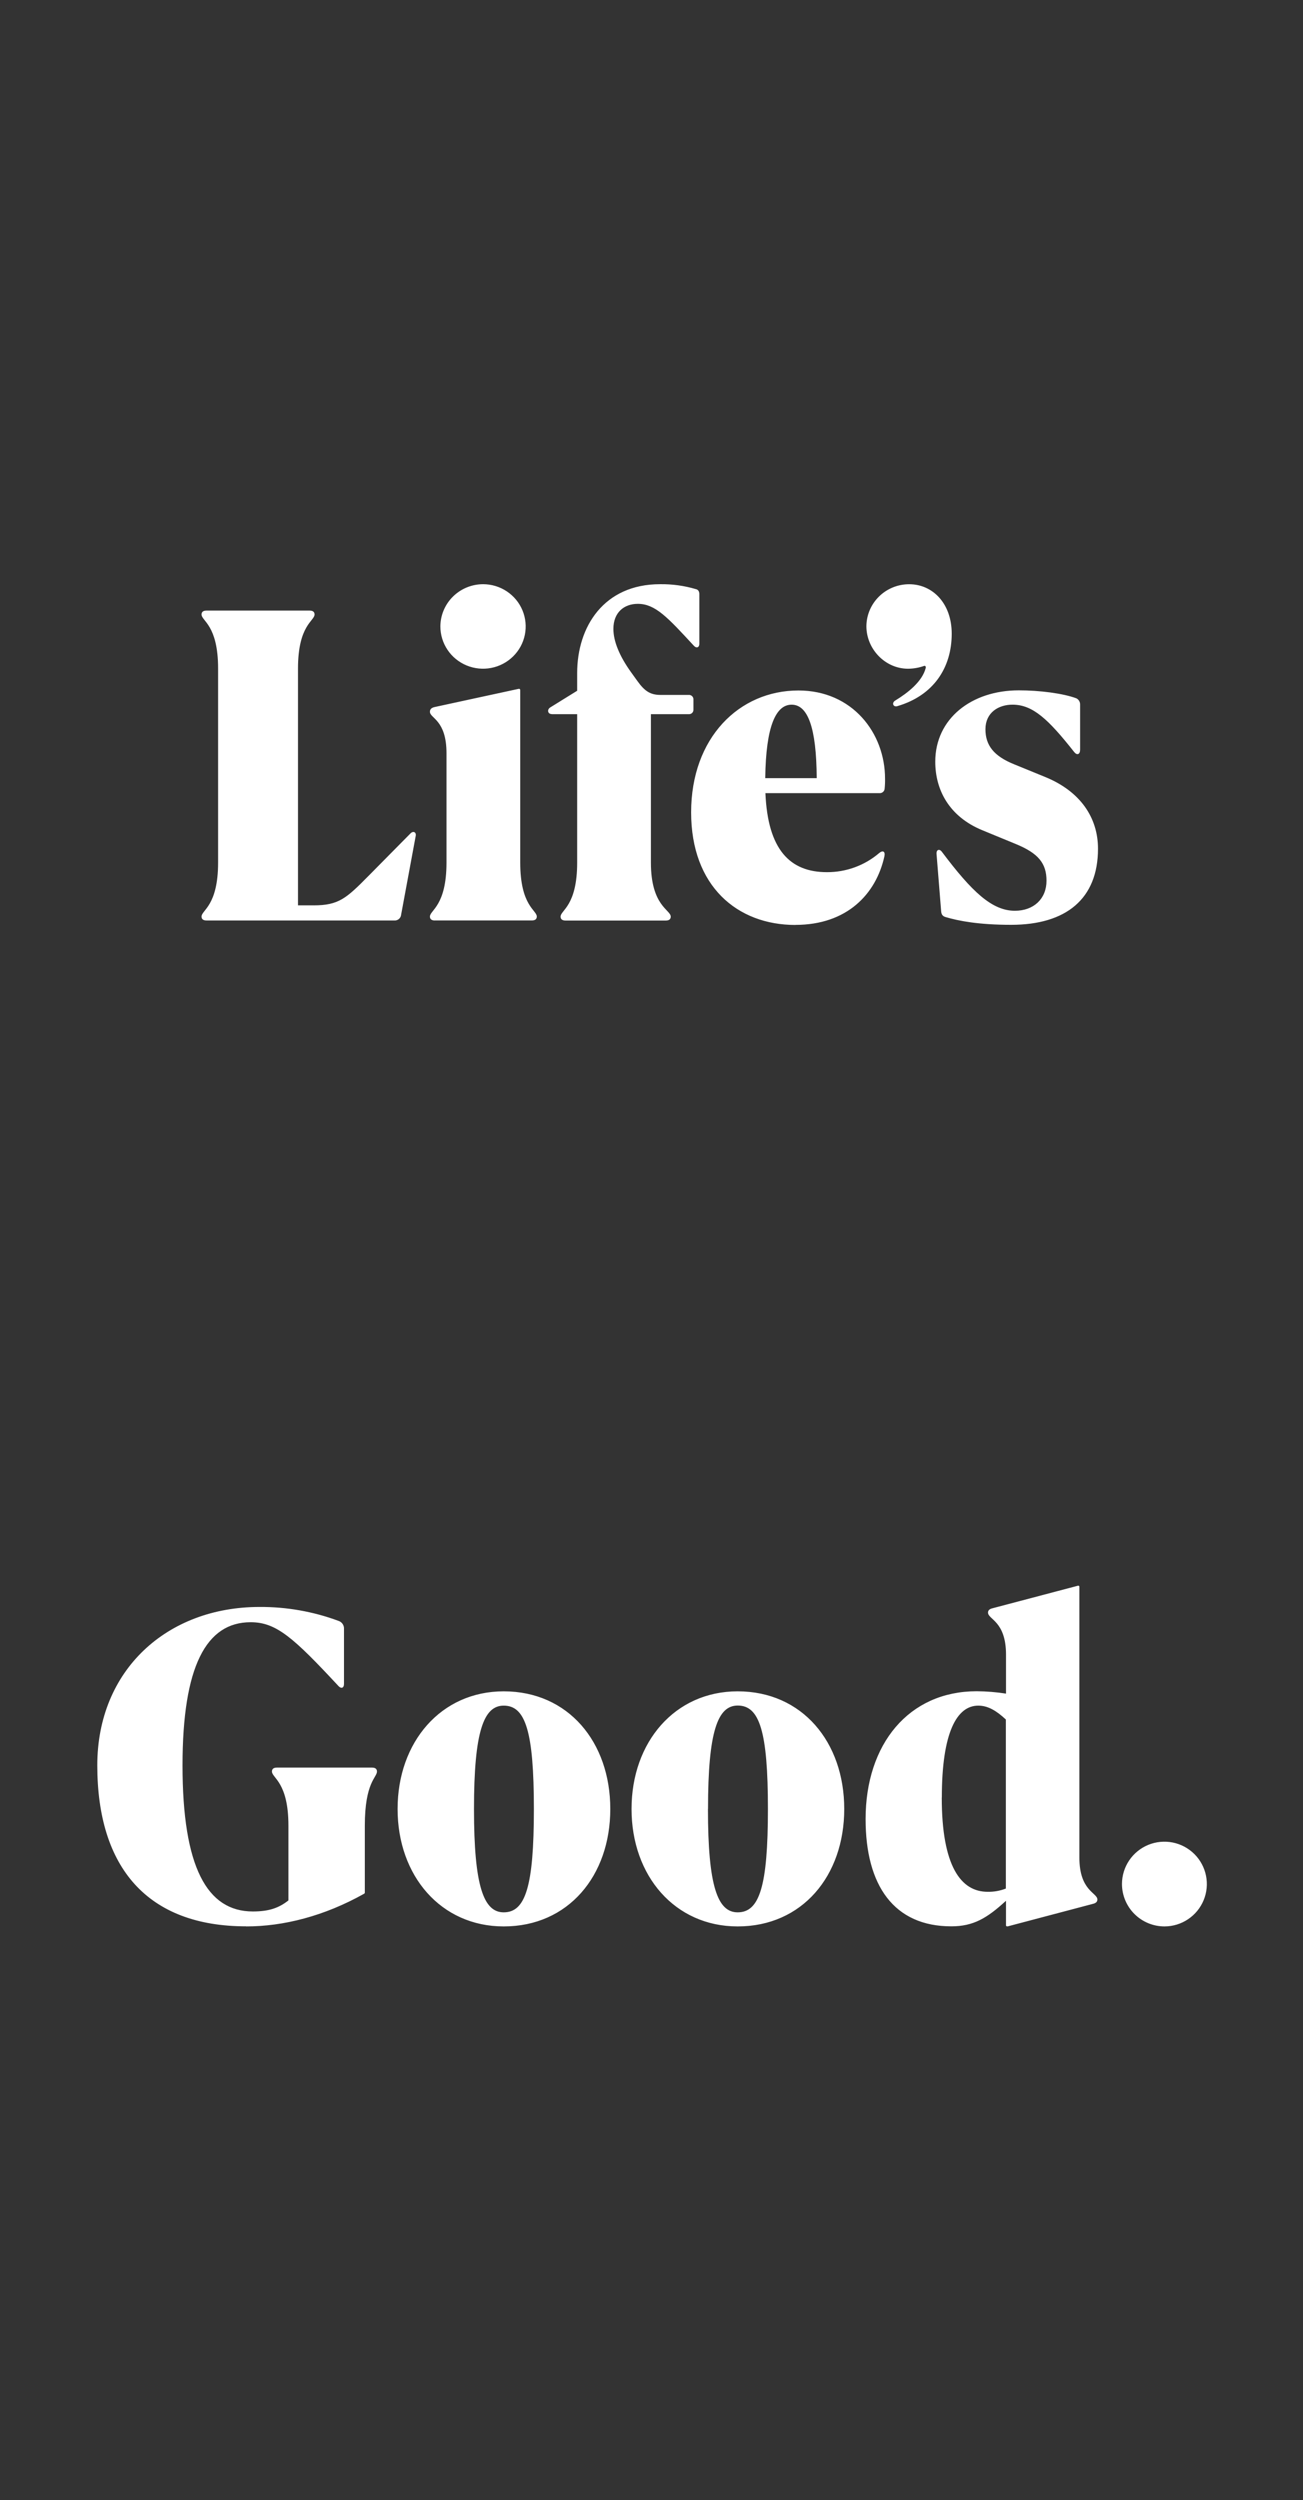 <svg width="375" height="719" viewBox="0 0 375 719" fill="none" xmlns="http://www.w3.org/2000/svg">
<rect x="0" y="0" width="375" height="719" fill="#333333" stroke="none"/>
<path d="M291 265.96C306.816 265.96 316 258.5 316 244.08C316 235.07 310.852 227.55 300.806 223.449L291.831 219.782C285.989 217.423 283.607 214.312 283.607 209.716C283.607 204.868 287.433 202.645 291.387 202.645C297.229 202.645 301.683 206.807 309.158 216.282C309.974 217.292 310.852 216.964 310.852 215.595V202.63C310.865 202.261 310.771 201.895 310.583 201.576C310.394 201.257 310.117 200.997 309.786 200.827C305.954 199.398 299.234 198.529 293.209 198.529C279.586 198.529 269.167 206.671 269.167 219.04C269.167 227.176 273.183 234.823 282.663 238.737L292.331 242.717C298.862 245.389 301.183 248.308 301.183 253.278C301.183 258.5 297.479 261.919 292.081 261.919C285.489 261.919 279.714 256.449 271.111 245.015C270.356 243.959 269.417 244.333 269.54 245.636L270.861 262.04C270.923 262.914 271.239 263.47 272.116 263.722C275.882 264.838 281.657 265.96 290.994 265.96M258.269 203.065C268.627 200.034 273.902 192.064 273.902 182.246C273.902 173.483 268.377 168.013 261.657 168.013C258.414 168.009 255.3 169.274 252.994 171.532C250.688 173.79 249.377 176.859 249.346 180.069C249.346 186.66 254.744 192.312 261.336 192.312C262.901 192.302 264.454 192.031 265.928 191.509C266.239 191.383 266.494 191.63 266.438 192.014C265.499 195.928 261.336 199.221 257.652 201.458C256.519 202.145 257.086 203.448 258.279 203.075M220.233 223.782C220.422 208.63 223.371 202.65 227.83 202.65C232.422 202.65 234.973 209.049 235.049 223.782H220.233ZM228.906 265.98C243.784 265.98 252.136 257.091 254.524 246.282C254.836 244.853 254.08 244.419 252.994 245.348C248.821 248.902 243.493 250.844 237.988 250.818C227.381 250.818 220.978 244.419 220.284 228.09H253.06C253.243 228.109 253.428 228.092 253.604 228.039C253.781 227.987 253.945 227.901 254.087 227.785C254.229 227.669 254.347 227.527 254.434 227.366C254.52 227.205 254.573 227.029 254.591 226.848C254.694 225.877 254.735 224.9 254.713 223.923C254.713 210.792 245.3 198.57 229.789 198.57C212.717 198.57 198.906 212.181 198.906 233.621C198.906 254.833 212.171 266 228.912 266M158.762 205.378H166.109V248.075C166.109 260.566 161.334 261.747 161.334 263.611C161.334 264.232 161.711 264.727 162.716 264.727H191.661C192.681 264.727 193.038 264.222 193.038 263.611C193.038 261.621 187.329 260.581 187.329 248.075V205.378H198.125C198.315 205.404 198.509 205.387 198.691 205.328C198.874 205.27 199.04 205.171 199.179 205.04C199.318 204.909 199.425 204.749 199.493 204.571C199.56 204.394 199.586 204.203 199.569 204.014V201.277C199.593 201.083 199.572 200.887 199.508 200.703C199.444 200.519 199.338 200.351 199.199 200.214C199.06 200.076 198.891 199.971 198.705 199.908C198.519 199.844 198.321 199.824 198.125 199.847H190.089C187.263 199.847 185.569 198.837 183.457 195.872L181.635 193.347C178.242 188.625 176.533 184.398 176.533 180.857C176.533 176.135 179.594 173.65 183.564 173.65C188.589 173.65 192.166 177.564 199.635 185.645C200.452 186.574 201.268 186.201 201.268 185.14V170.847C201.268 170.039 200.891 169.544 200.248 169.417C196.911 168.432 193.443 167.955 189.962 168.003C173.829 168.003 166.109 180.185 166.109 193.549V198.645L158.385 203.428C157.364 204.049 157.63 205.352 158.762 205.352M126.741 180.125C126.735 182.528 127.449 184.879 128.793 186.881C130.137 188.883 132.05 190.445 134.291 191.37C136.532 192.295 138.999 192.542 141.382 192.079C143.764 191.616 145.954 190.464 147.675 188.769C149.397 187.074 150.571 184.911 151.051 182.555C151.53 180.199 151.293 177.756 150.37 175.533C149.446 173.31 147.878 171.408 145.862 170.068C143.847 168.728 141.475 168.009 139.048 168.003C135.795 168.007 132.677 169.284 130.372 171.554C128.066 173.825 126.761 176.906 126.741 180.125ZM125.114 264.702H153.109C154.129 264.702 154.492 264.197 154.492 263.586C154.492 261.722 149.721 260.555 149.721 248.05V198.469C149.727 198.412 149.719 198.356 149.698 198.303C149.677 198.251 149.644 198.205 149.601 198.168C149.558 198.131 149.506 198.105 149.451 198.093C149.395 198.08 149.337 198.081 149.282 198.095L125.175 203.312C124.231 203.499 123.731 203.933 123.731 204.681C123.731 206.61 128.501 206.979 128.501 216.615V248.06C128.501 260.55 123.731 261.732 123.731 263.596C123.731 264.217 124.108 264.712 125.114 264.712M59.383 264.712H113.435C113.678 264.735 113.924 264.709 114.158 264.637C114.391 264.565 114.608 264.447 114.795 264.291C114.982 264.135 115.136 263.944 115.248 263.728C115.359 263.512 115.426 263.277 115.445 263.035L119.649 240.353C119.838 239.297 118.894 238.838 118.078 239.732L105.975 251.974C99.695 258.313 97.496 260.364 90.276 260.364H85.761V192.246C85.761 179.756 90.531 178.574 90.531 176.711C90.531 176.089 90.154 175.594 89.149 175.594H59.383C58.362 175.594 58 176.099 58 176.711C58 178.574 62.77 179.741 62.77 192.246V248.055C62.77 260.545 58 261.727 58 263.591C58 264.212 58.378 264.707 59.383 264.707" fill="white"/>
<path d="M335.143 554C337.556 553.994 339.913 553.275 341.917 551.934C343.921 550.593 345.481 548.69 346.402 546.465C347.323 544.24 347.562 541.793 347.09 539.432C346.617 537.071 345.455 534.903 343.749 533.201C342.042 531.499 339.869 530.339 337.503 529.868C335.137 529.397 332.683 529.636 330.453 530.554C328.222 531.473 326.315 533.03 324.97 535.029C323.626 537.028 322.905 539.379 322.899 541.786C322.901 545.025 324.191 548.131 326.487 550.421C328.783 552.711 331.896 553.999 335.143 554ZM271.057 516.923C271.057 498.105 275.427 490.504 281.549 490.504C284.3 490.504 286.737 491.938 289.483 494.495V543.108C287.813 543.764 286.029 544.083 284.234 544.044C276.554 544.044 271.036 536.692 271.036 516.938M289.965 554L314.514 547.518C315.326 547.331 315.823 546.956 315.823 546.273C315.823 544.277 310.641 543.842 310.641 534.185V456.334C310.644 456.28 310.633 456.227 310.61 456.179C310.587 456.13 310.552 456.089 310.508 456.058C310.465 456.027 310.414 456.008 310.361 456.002C310.307 455.996 310.253 456.004 310.204 456.025L285.656 462.501C284.843 462.689 284.346 463.063 284.346 463.747C284.346 465.742 289.529 466.178 289.529 475.835V487.051C286.739 486.617 283.921 486.388 281.097 486.367C261.549 486.367 249.117 501.559 249.117 523.131C249.117 542.257 257.3 553.975 273.788 553.975C280.158 553.975 284.097 551.605 289.524 546.622V553.661C289.521 553.714 289.531 553.767 289.555 553.816C289.578 553.864 289.612 553.905 289.656 553.937C289.699 553.968 289.75 553.988 289.803 553.994C289.856 554.001 289.91 553.994 289.96 553.975M203.767 520.199C203.767 497.832 206.574 490.479 212.32 490.479C218.569 490.479 221.006 497.832 221.006 520.199C221.006 542.566 218.549 549.949 212.3 549.949C206.554 549.949 203.747 542.53 203.747 520.224M212.3 554C230.853 554 242.97 539.482 242.97 520.224C242.97 500.966 230.853 486.393 212.3 486.393C194.249 486.393 181.757 500.971 181.757 520.224C181.757 539.477 194.249 554 212.3 554ZM136.412 520.224C136.412 497.857 139.224 490.504 144.97 490.504C151.214 490.504 153.65 497.857 153.65 520.224C153.65 542.591 151.214 549.949 144.97 549.949C139.224 549.949 136.412 542.53 136.412 520.224ZM144.97 554C163.518 554 175.64 539.482 175.64 520.224C175.64 500.966 163.518 486.393 144.97 486.393C126.919 486.393 114.427 500.971 114.427 520.224C114.427 539.477 126.919 554 144.97 554ZM70.828 554C81.635 554 93.376 551.007 104.807 544.591C104.872 544.554 104.924 544.499 104.958 544.432C104.991 544.366 105.004 544.291 104.995 544.217V525.025C104.995 512.502 108.493 511.19 108.493 509.448C108.493 508.825 108.117 508.324 107.117 508.324H79.635C78.62 508.324 78.264 508.831 78.264 509.448C78.264 511.317 83.01 512.487 83.01 525.025V546.521C80.325 548.637 77.513 549.701 72.767 549.701C59.569 549.701 52.528 536.925 52.528 507.701C52.528 479.227 59.335 466.517 72.142 466.517C79.513 466.517 84.447 470.938 97.437 484.899C98.188 485.709 99 485.456 99 484.276V468.487C99.04 467.966 98.901 467.448 98.606 467.017C98.31 466.586 97.876 466.269 97.376 466.117C90.12 463.435 82.438 462.083 74.701 462.127C48.091 462.127 28 480.26 28 507.676C28 537.148 42.492 553.975 70.848 553.975" fill="white"/>
</svg>
